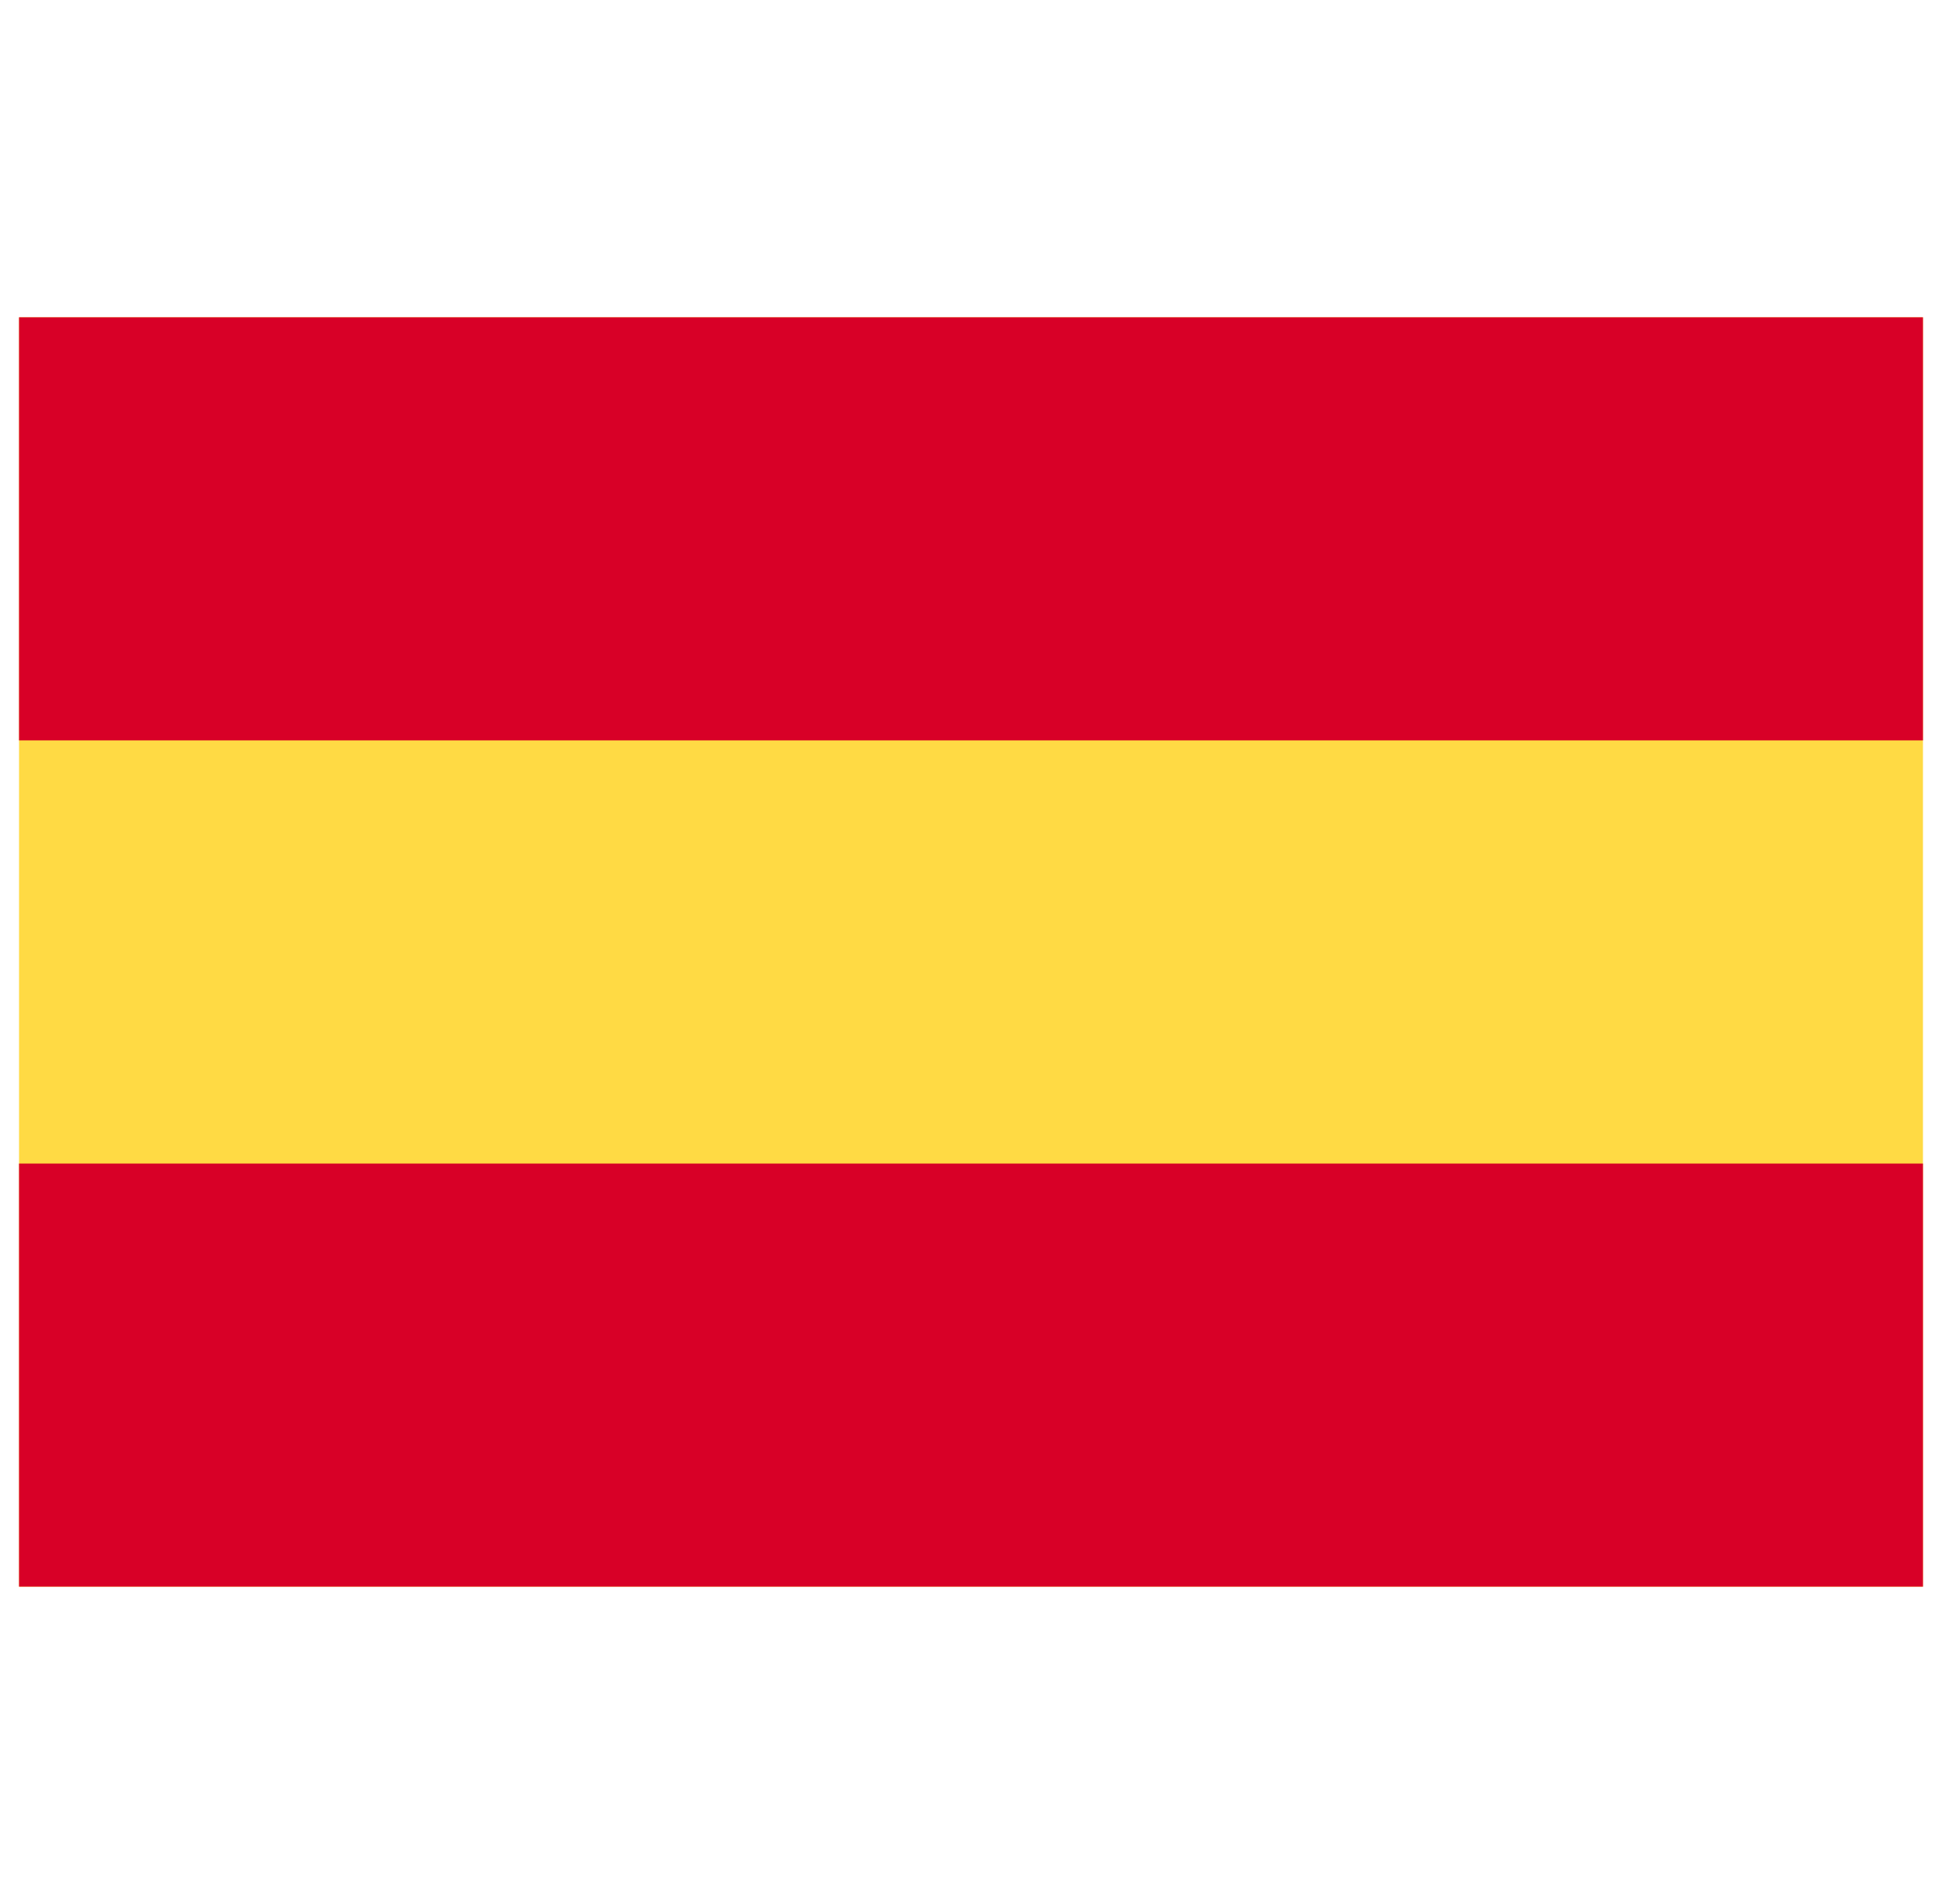 <svg width="51" height="50" viewBox="0 0 51 50" fill="none" xmlns="http://www.w3.org/2000/svg">
<g clip-path="url(#clip0)">
<path d="M50.5 8.333H0.5V41.667H50.5V8.333Z" fill="#FFDA44"/>
<path d="M50.5 8.333H0.5V19.444H50.5V8.333Z" fill="#D80027"/>
<path d="M50.5 30.555H0.5V41.666H50.5V30.555Z" fill="#D80027"/>
</g>
<defs>
<clipPath id="clip0">
<rect width="50" height="50" fill="white" transform="translate(0.5)"/>
</clipPath>
</defs>
</svg>
